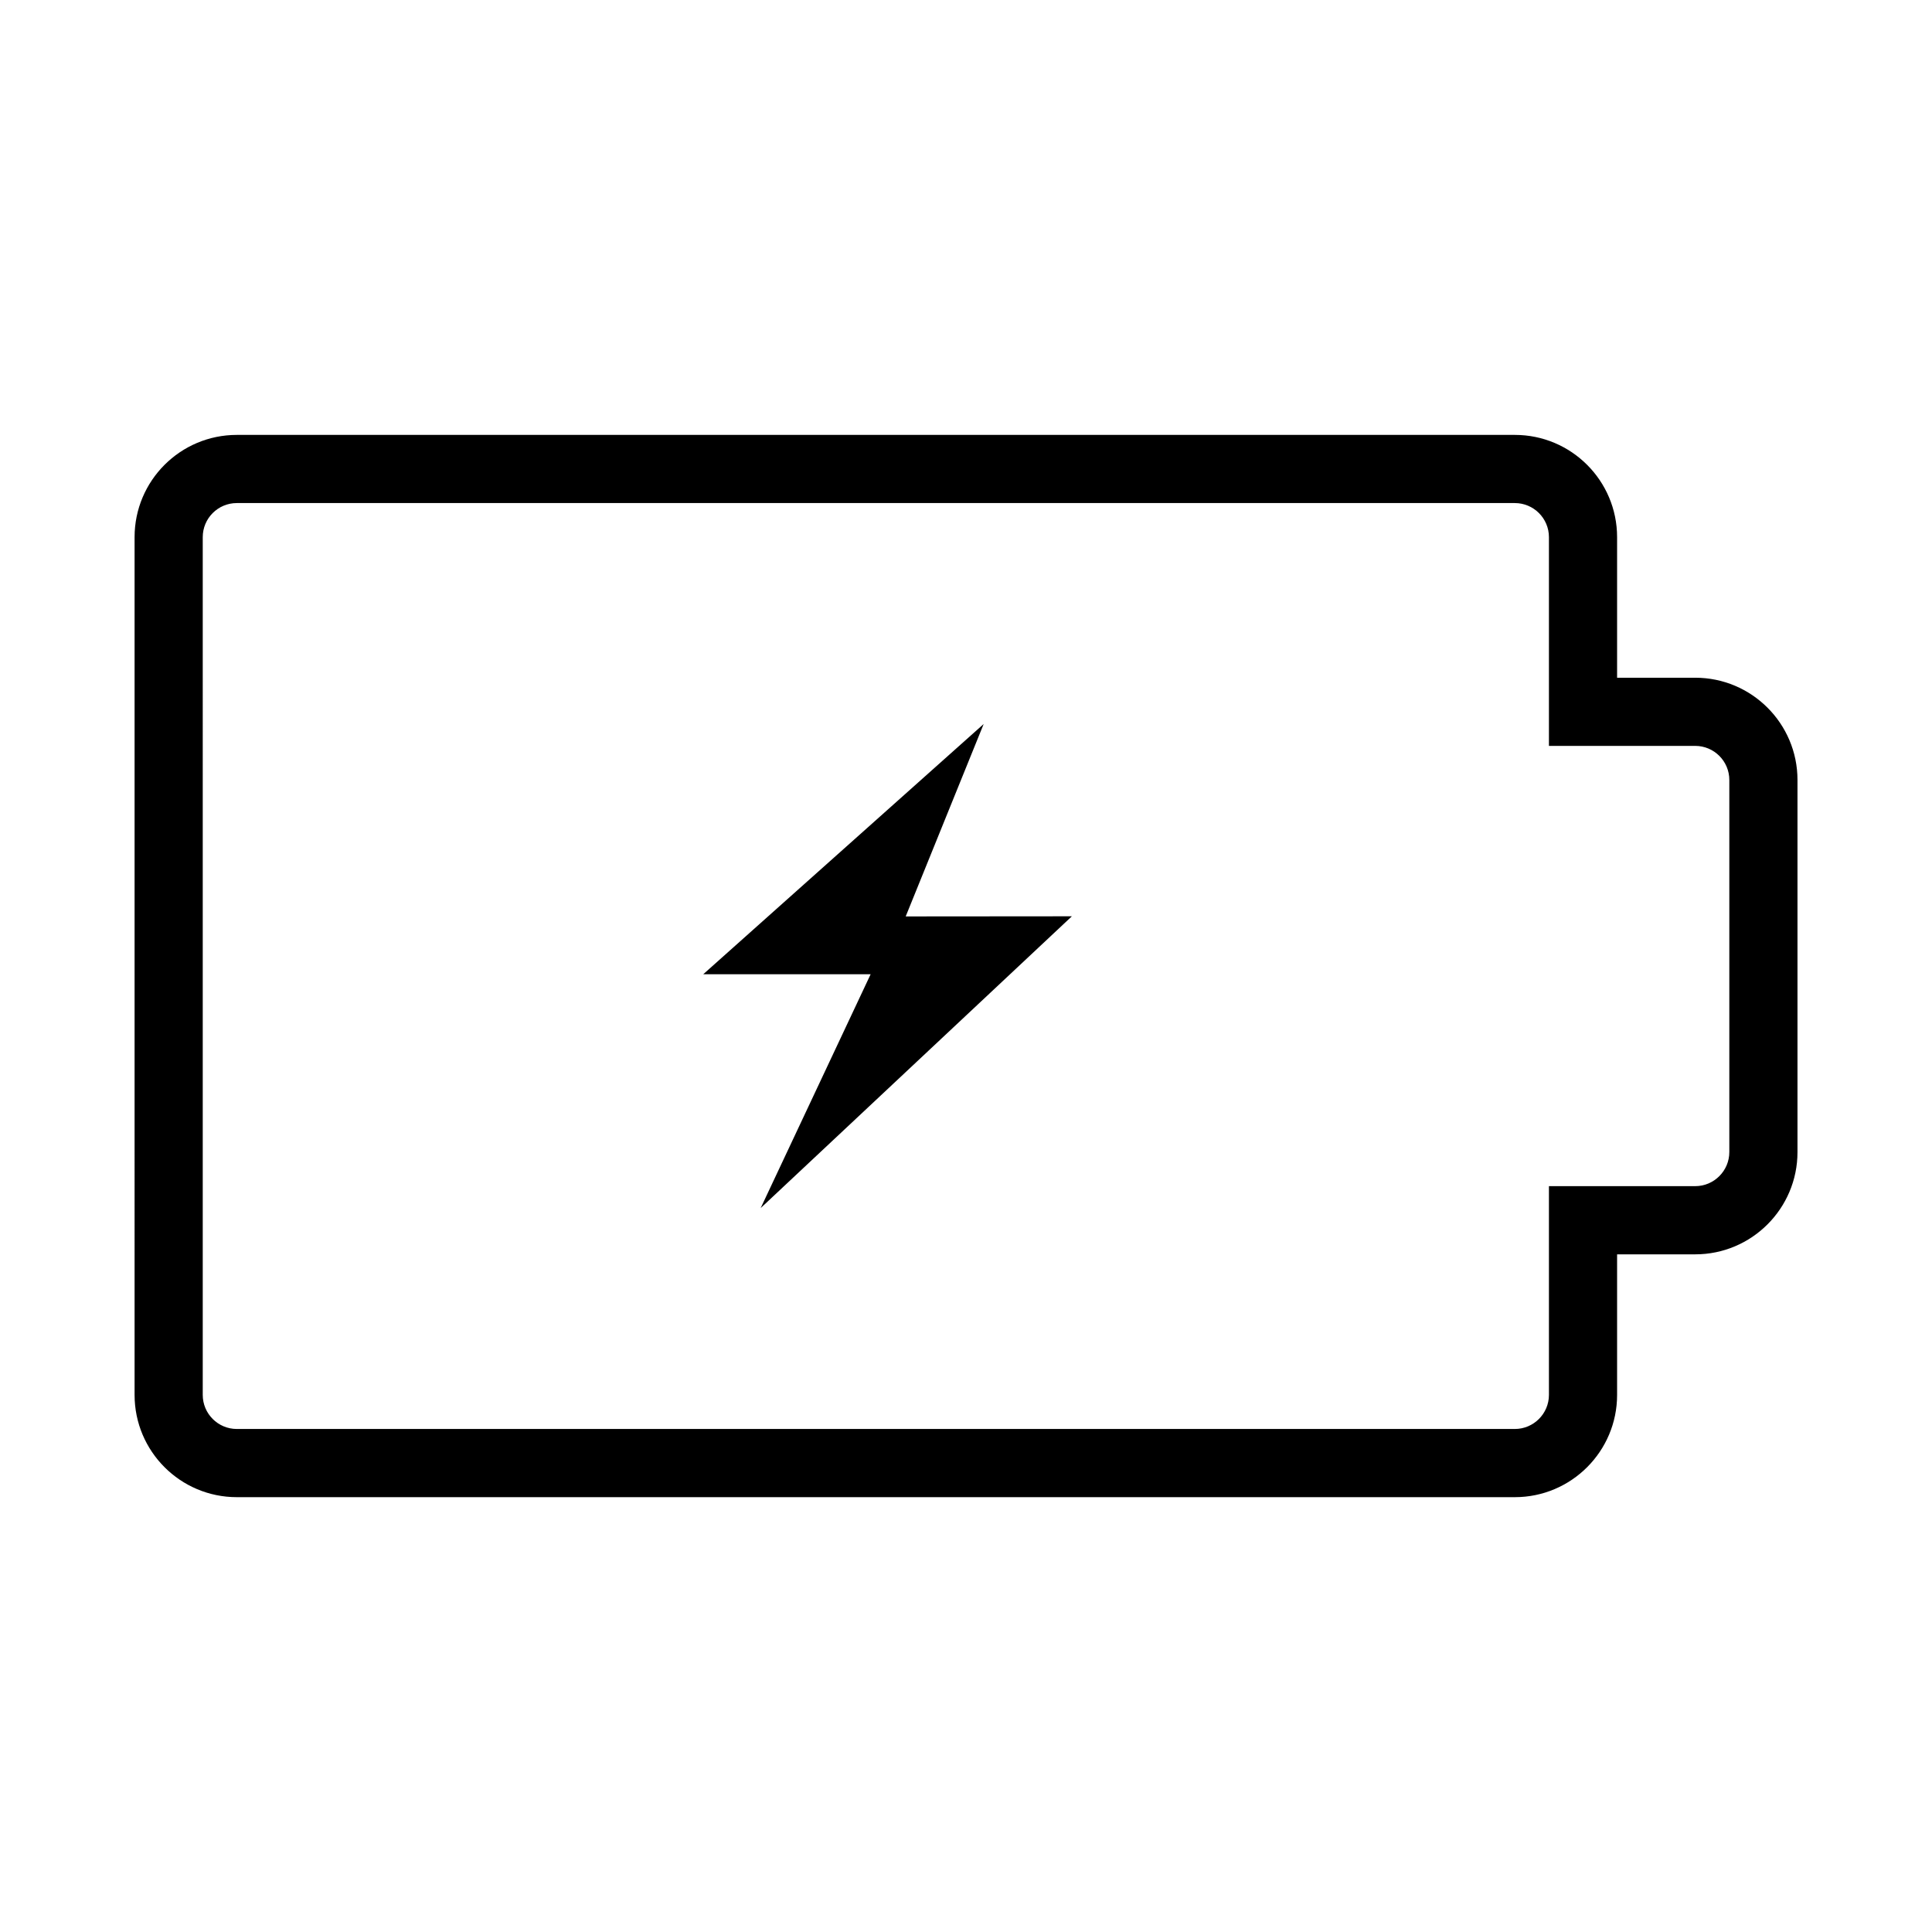 <?xml version="1.0" encoding="utf-8"?>
<!-- Generator: Adobe Illustrator 15.1.0, SVG Export Plug-In . SVG Version: 6.00 Build 0)  -->
<!DOCTYPE svg PUBLIC "-//W3C//DTD SVG 1.1//EN" "http://www.w3.org/Graphics/SVG/1.1/DTD/svg11.dtd">
<svg version="1.1" id="Layer_1" xmlns="http://www.w3.org/2000/svg" xmlns:xlink="http://www.w3.org/1999/xlink" x="0px" y="0px"
	 width="56.689px" height="56.689px" viewBox="0 0 56.689 56.689" enable-background="new 0 0 56.689 56.689" xml:space="preserve">
<path d="M44.449,14.761c0.551,0,1,0.448,1,1v4.125v2h2h2.293c0.551,0,1,0.448,1,1v10.918c0,0.551-0.449,1-1,1h-2.293h-2v2v4.125
	c0,0.551-0.449,1-1,1h-37.5c-0.553,0-1-0.449-1-1V15.761c0-0.552,0.447-1,1-1H44.449 M44.449,12.761h-37.5c-1.657,0-3,1.344-3,3
	V40.93c0,1.655,1.343,3,3,3h37.5c1.655,0,3-1.345,3-3v-4.125h2.293c1.655,0,3-1.345,3-3V22.886c0-1.656-1.345-3-3-3h-2.293v-4.125
	C47.449,14.105,46.105,12.761,44.449,12.761L44.449,12.761z M20.634,28.587h4.912l-3.226,6.86l9.131-8.561l-4.876,0.004l2.288-5.646
	L20.634,28.587z"/>
</svg>
